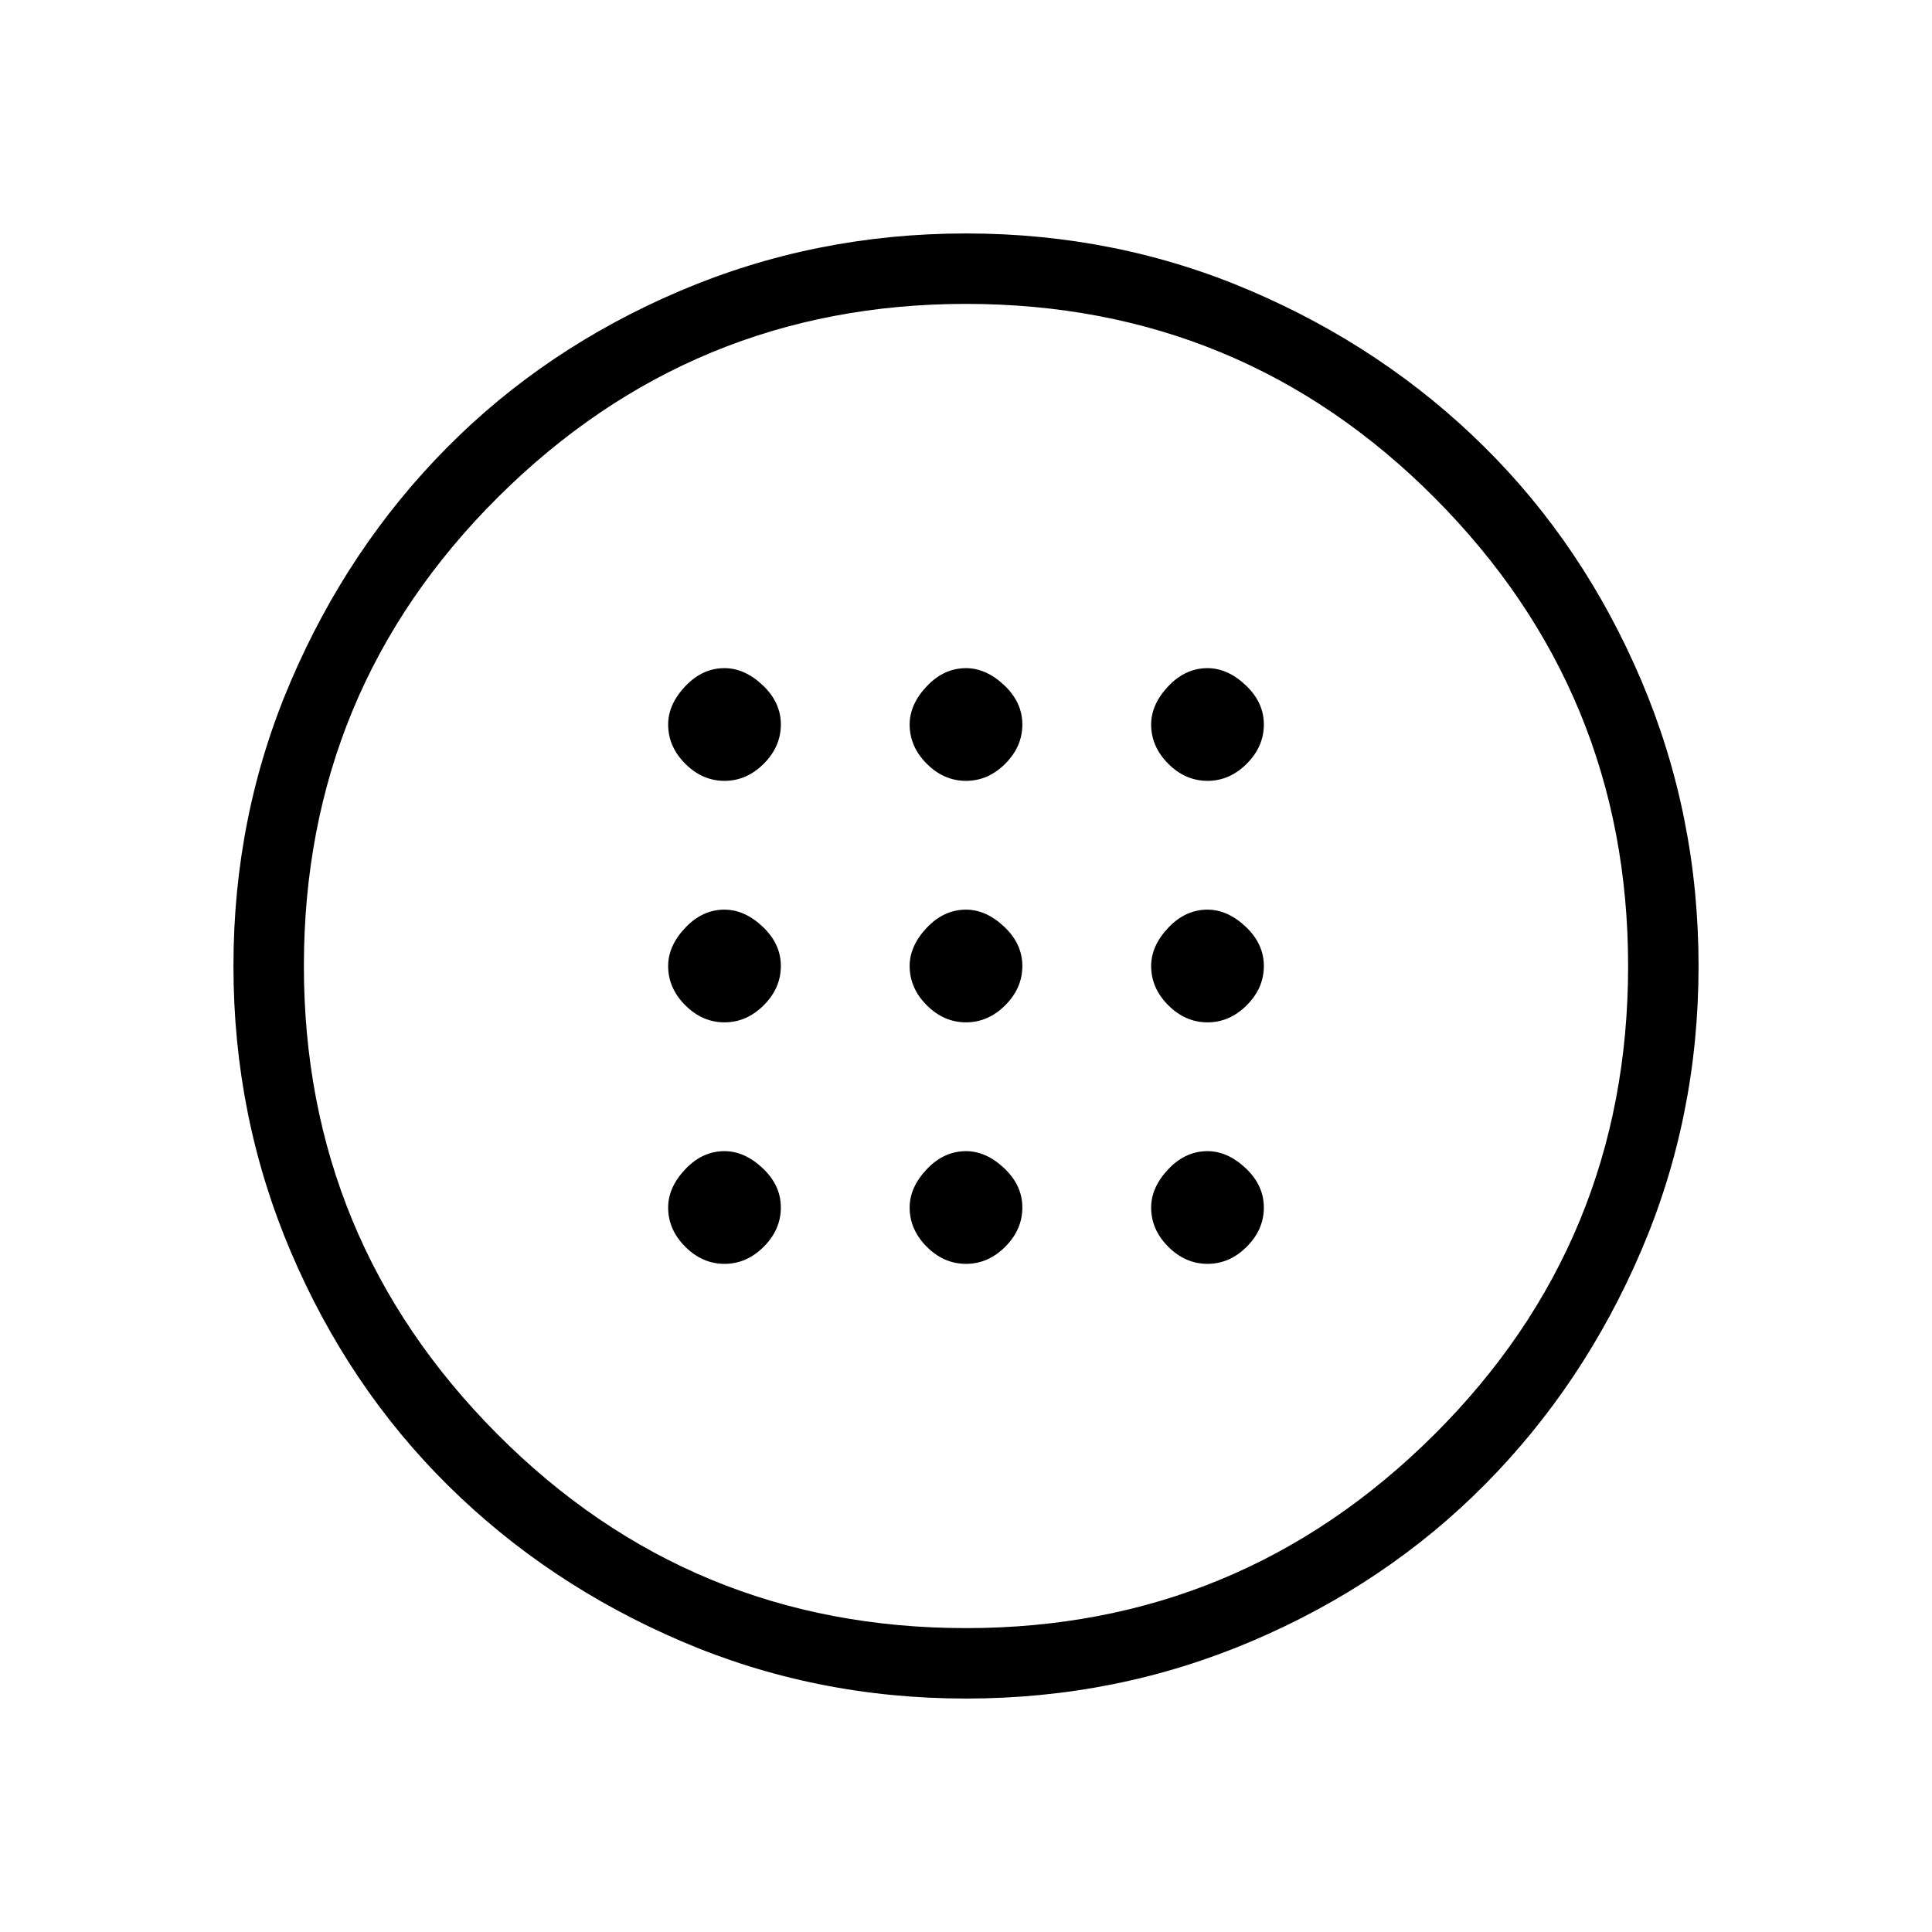 <svg xmlns="http://www.w3.org/2000/svg" height="48" width="48"><path d="M24 25.4q.55 0 .975-.425.425-.425.425-.975t-.45-.975Q24.5 22.6 24 22.6q-.55 0-.975.45-.425.45-.425.95 0 .55.425.975.425.425.975.425Zm6 0q.55 0 .975-.425.425-.425.425-.975t-.45-.975Q30.5 22.6 30 22.6q-.55 0-.975.45-.425.45-.425.95 0 .55.425.975.425.425.975.425Zm-12 0q.55 0 .975-.425.425-.425.425-.975t-.45-.975Q18.5 22.6 18 22.6q-.55 0-.975.45-.425.45-.425.95 0 .55.425.975.425.425.975.425Zm6 6q.55 0 .975-.425.425-.425.425-.975t-.45-.975Q24.5 28.6 24 28.6q-.55 0-.975.45-.425.45-.425.95 0 .55.425.975.425.425.975.425Zm6 0q.55 0 .975-.425.425-.425.425-.975t-.45-.975Q30.5 28.6 30 28.6q-.55 0-.975.45-.425.45-.425.95 0 .55.425.975.425.425.975.425Zm-12 0q.55 0 .975-.425.425-.425.425-.975t-.45-.975Q18.5 28.6 18 28.6q-.55 0-.975.45-.425.45-.425.95 0 .55.425.975.425.425.975.425Zm6-12q.55 0 .975-.425.425-.425.425-.975t-.45-.975Q24.5 16.6 24 16.6q-.55 0-.975.45-.425.45-.425.95 0 .55.425.975.425.425.975.425Zm6 0q.55 0 .975-.425.425-.425.425-.975t-.45-.975Q30.5 16.6 30 16.6q-.55 0-.975.45-.425.45-.425.95 0 .55.425.975.425.425.975.425Zm-12 0q.55 0 .975-.425.425-.425.425-.975t-.45-.975Q18.5 16.6 18 16.6q-.55 0-.975.45-.425.45-.425.95 0 .55.425.975.425.425.975.425Zm6 22.8q-3.75 0-7.075-1.425t-5.8-3.875q-2.475-2.45-3.9-5.8Q5.8 27.75 5.8 24q0-3.75 1.425-7.075t3.875-5.8q2.45-2.475 5.8-3.9Q20.25 5.8 24 5.8q3.75 0 7.075 1.425t5.8 3.875q2.475 2.45 3.9 5.8Q42.2 20.25 42.2 24q0 3.75-1.425 7.075t-3.875 5.8q-2.45 2.475-5.8 3.9Q27.75 42.2 24 42.2Zm0-1.75q6.8 0 11.625-4.8T40.45 24q0-6.8-4.8-11.625T24 7.55q-6.8 0-11.625 4.8T7.55 24q0 6.8 4.8 11.625T24 40.45ZM24 24Z"/></svg>
